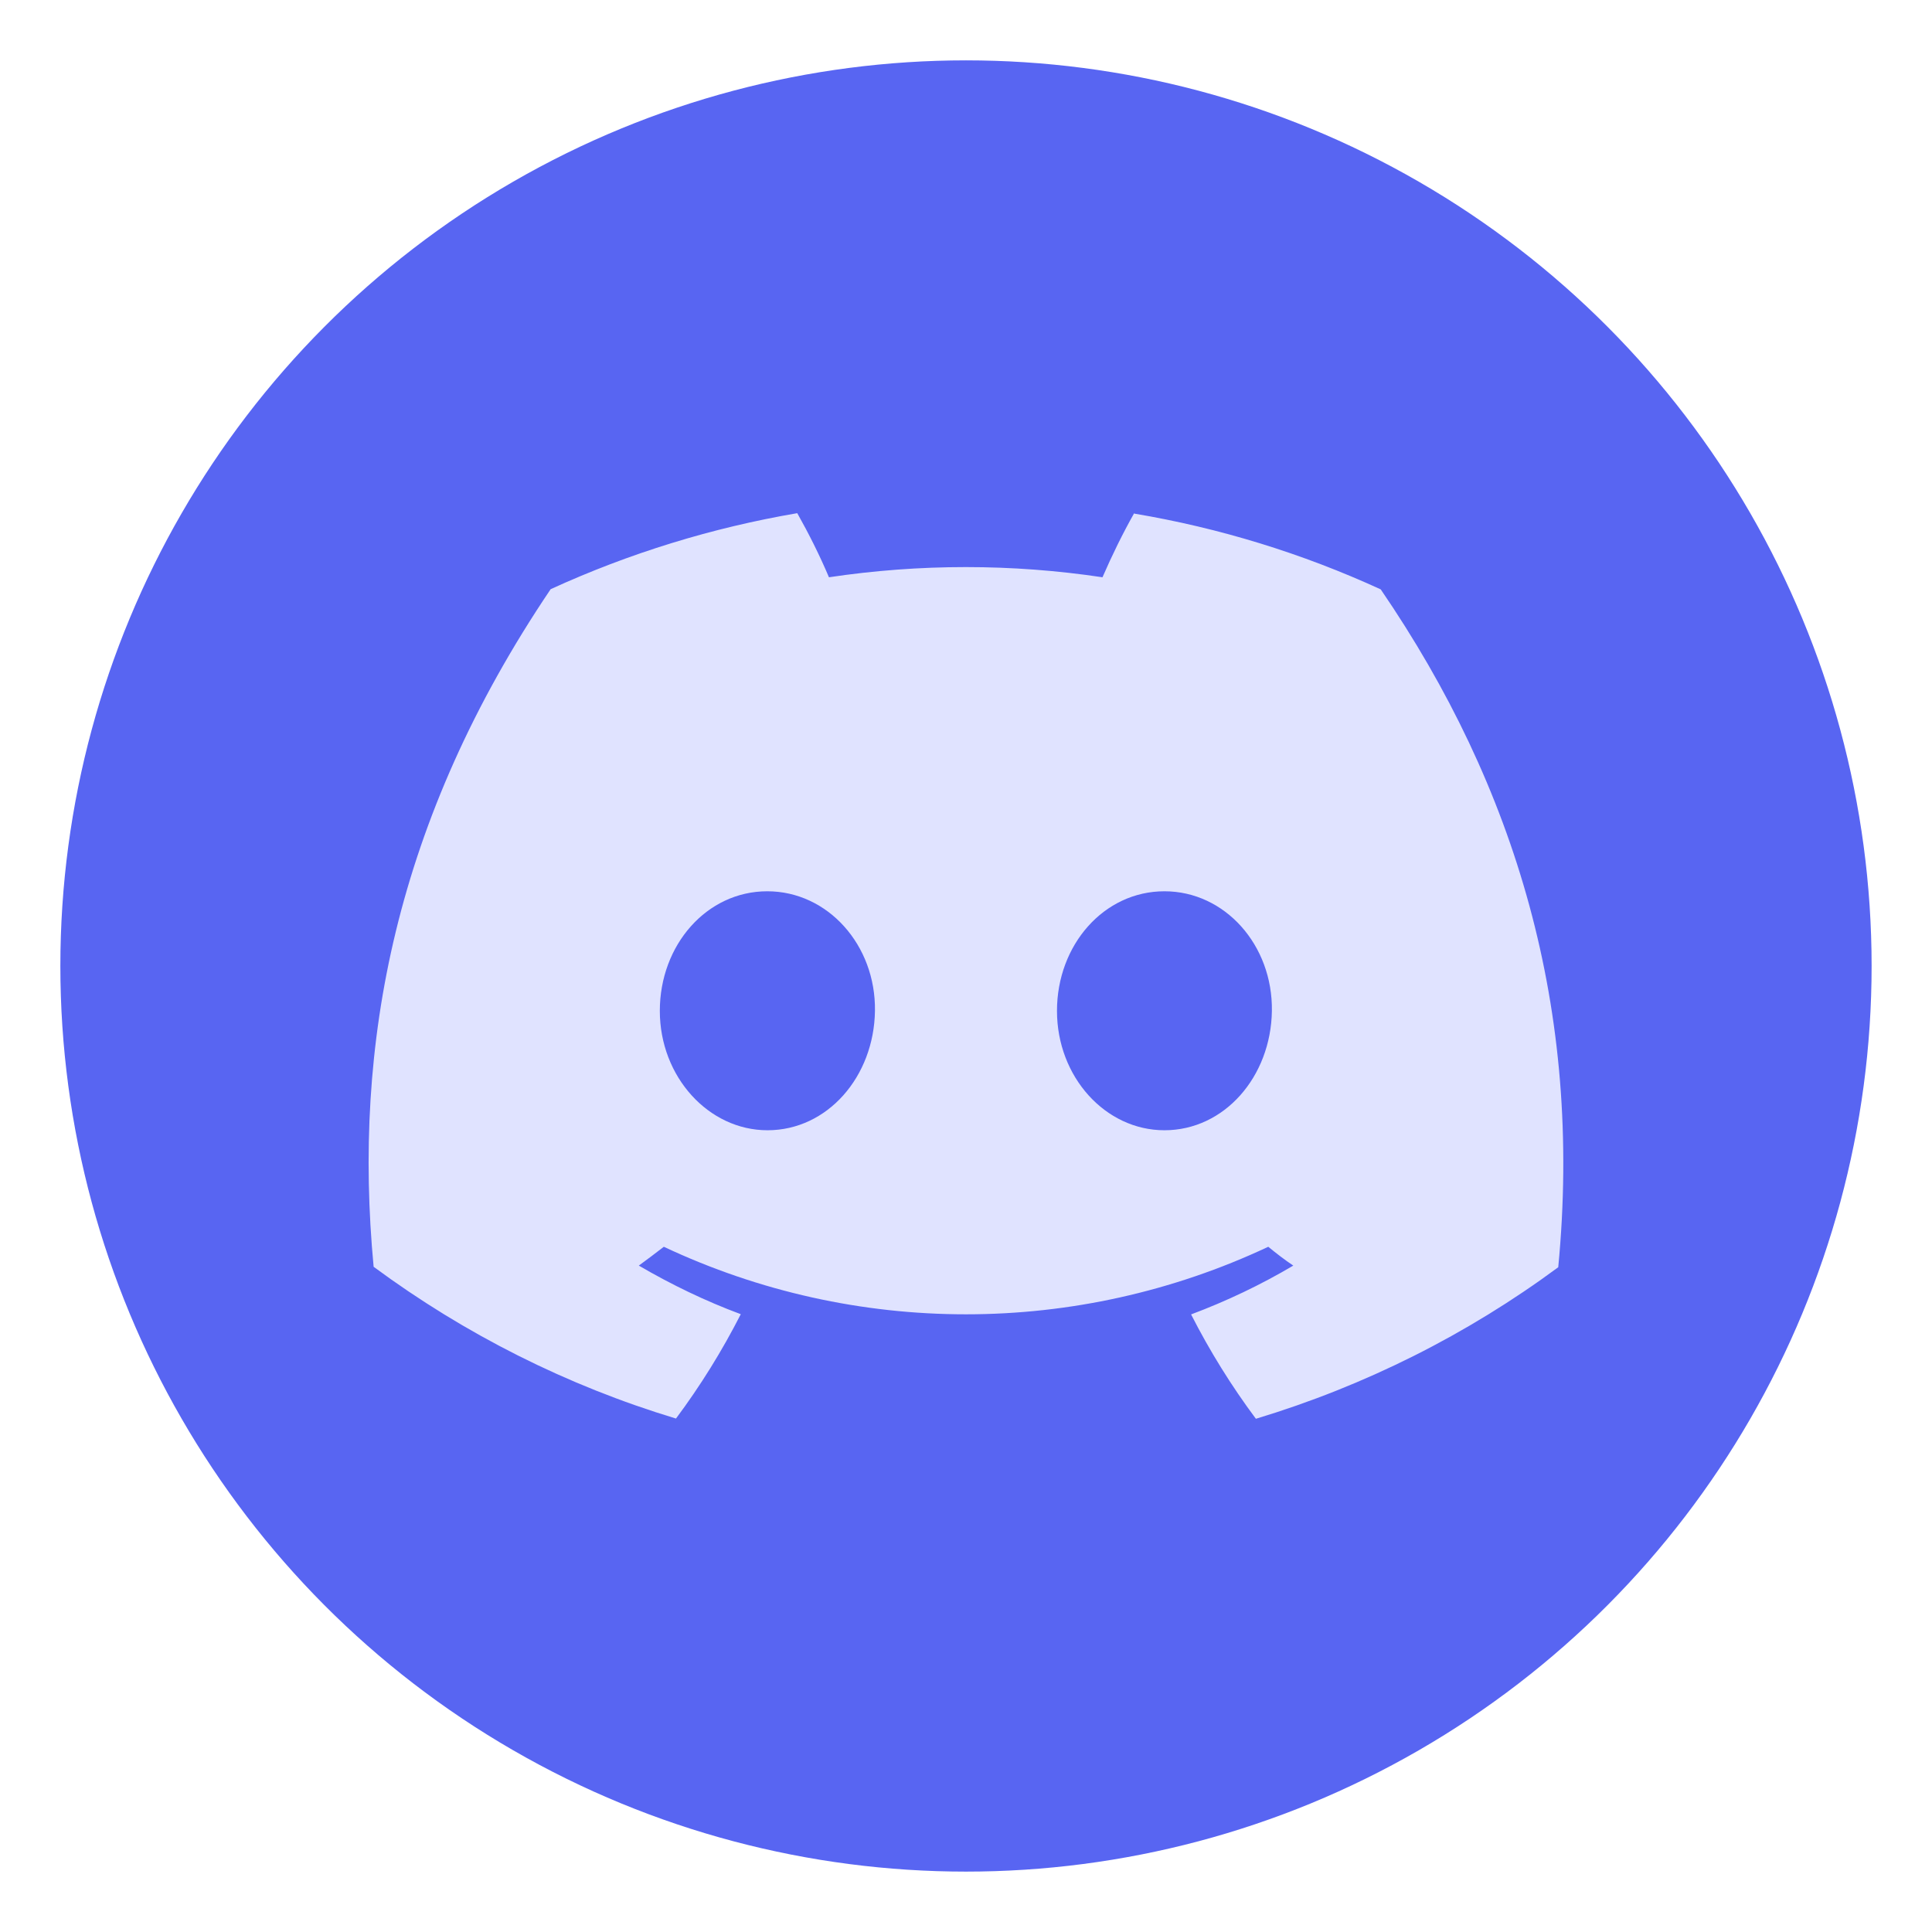 <?xml version="1.0" encoding="UTF-8" standalone="no"?>
<!-- Created with Inkscape (http://www.inkscape.org/) -->

<svg
   width="128"
   height="128"
   viewBox="0 0 33.867 33.867"
   version="1.1"
   id="svg1"
   inkscape:version="1.4 (e7c3feb100, 2024-10-09)"
   sodipodi:docname="discord.svg"
   xml:space="preserve"
   xmlns:inkscape="http://www.inkscape.org/namespaces/inkscape"
   xmlns:sodipodi="http://sodipodi.sourceforge.net/DTD/sodipodi-0.dtd"
   xmlns="http://www.w3.org/2000/svg"
   xmlns:svg="http://www.w3.org/2000/svg"><sodipodi:namedview
     id="namedview1"
     pagecolor="#ffffff"
     bordercolor="currentColor"
     borderopacity="0.25"
     inkscape:showpageshadow="2"
     inkscape:pageopacity="0.0"
     inkscape:pagecheckerboard="0"
     inkscape:deskcolor="#d1d1d1"
     inkscape:document-units="px"
     inkscape:zoom="4.6093764"
     inkscape:cx="74.196588"
     inkscape:cy="41.220327"
     inkscape:window-width="1728"
     inkscape:window-height="1011"
     inkscape:window-x="0"
     inkscape:window-y="0"
     inkscape:window-maximized="1"
     inkscape:current-layer="layer1" /><defs
     id="defs1"><style
       id="style1">.cls-1{fill:#e0e3ff;}</style></defs><g
     inkscape:label="Layer 1"
     inkscape:groupmode="layer"
     id="layer1"
     transform="translate(-32.279,-138.642)"><g
       id="g1"
       transform="matrix(0.4,0,0,0.4,-10.203,47.398)"><circle
         style="opacity:1;fill:#5865f2;fill-opacity:1;stroke-width:48.51;stroke-linecap:square;stroke-linejoin:round;stroke-miterlimit:0;paint-order:stroke fill markers"
         id="path1"
         cx="148.538"
         cy="270.443"
         r="39.688" /><path
         id="Discord-Symbol-Light_Blurple"
         class="cls-1"
         d="m 155.909,250.599 c -0.512,0.908 -0.971,1.848 -1.389,2.809 -3.968,-0.595 -8.009,-0.595 -11.987,0 -0.407,-0.961 -0.877,-1.9 -1.389,-2.809 -3.728,0.637 -7.361,1.754 -10.807,3.331 -6.829,10.118 -8.677,19.974 -7.758,29.695 3.999,2.955 8.478,5.21 13.25,6.651 1.075,-1.441 2.026,-2.976 2.84,-4.573 -1.545,-0.574 -3.038,-1.295 -4.469,-2.13 0.376,-0.271 0.741,-0.553 1.096,-0.825 8.384,3.947 18.095,3.947 26.49,0 0.355,0.292 0.72,0.574 1.096,0.825 -1.43,0.846 -2.924,1.556 -4.479,2.14 0.814,1.597 1.765,3.132 2.84,4.573 4.772,-1.441 9.251,-3.686 13.25,-6.641 1.086,-11.277 -1.859,-21.05 -7.779,-29.706 -3.435,-1.577 -7.069,-2.694 -10.796,-3.32 z m -16.069,27.043 c -2.579,0 -4.719,-2.339 -4.719,-5.231 0,-2.892 2.057,-5.242 4.709,-5.242 2.652,0 4.761,2.36 4.719,5.242 -0.042,2.882 -2.078,5.231 -4.709,5.231 z m 17.395,0 c -2.589,0 -4.709,-2.339 -4.709,-5.231 0,-2.892 2.057,-5.242 4.709,-5.242 2.652,0 4.751,2.36 4.709,5.242 -0.042,2.882 -2.078,5.231 -4.709,5.231 z"
         style="stroke-width:0.413" /></g></g></svg>
